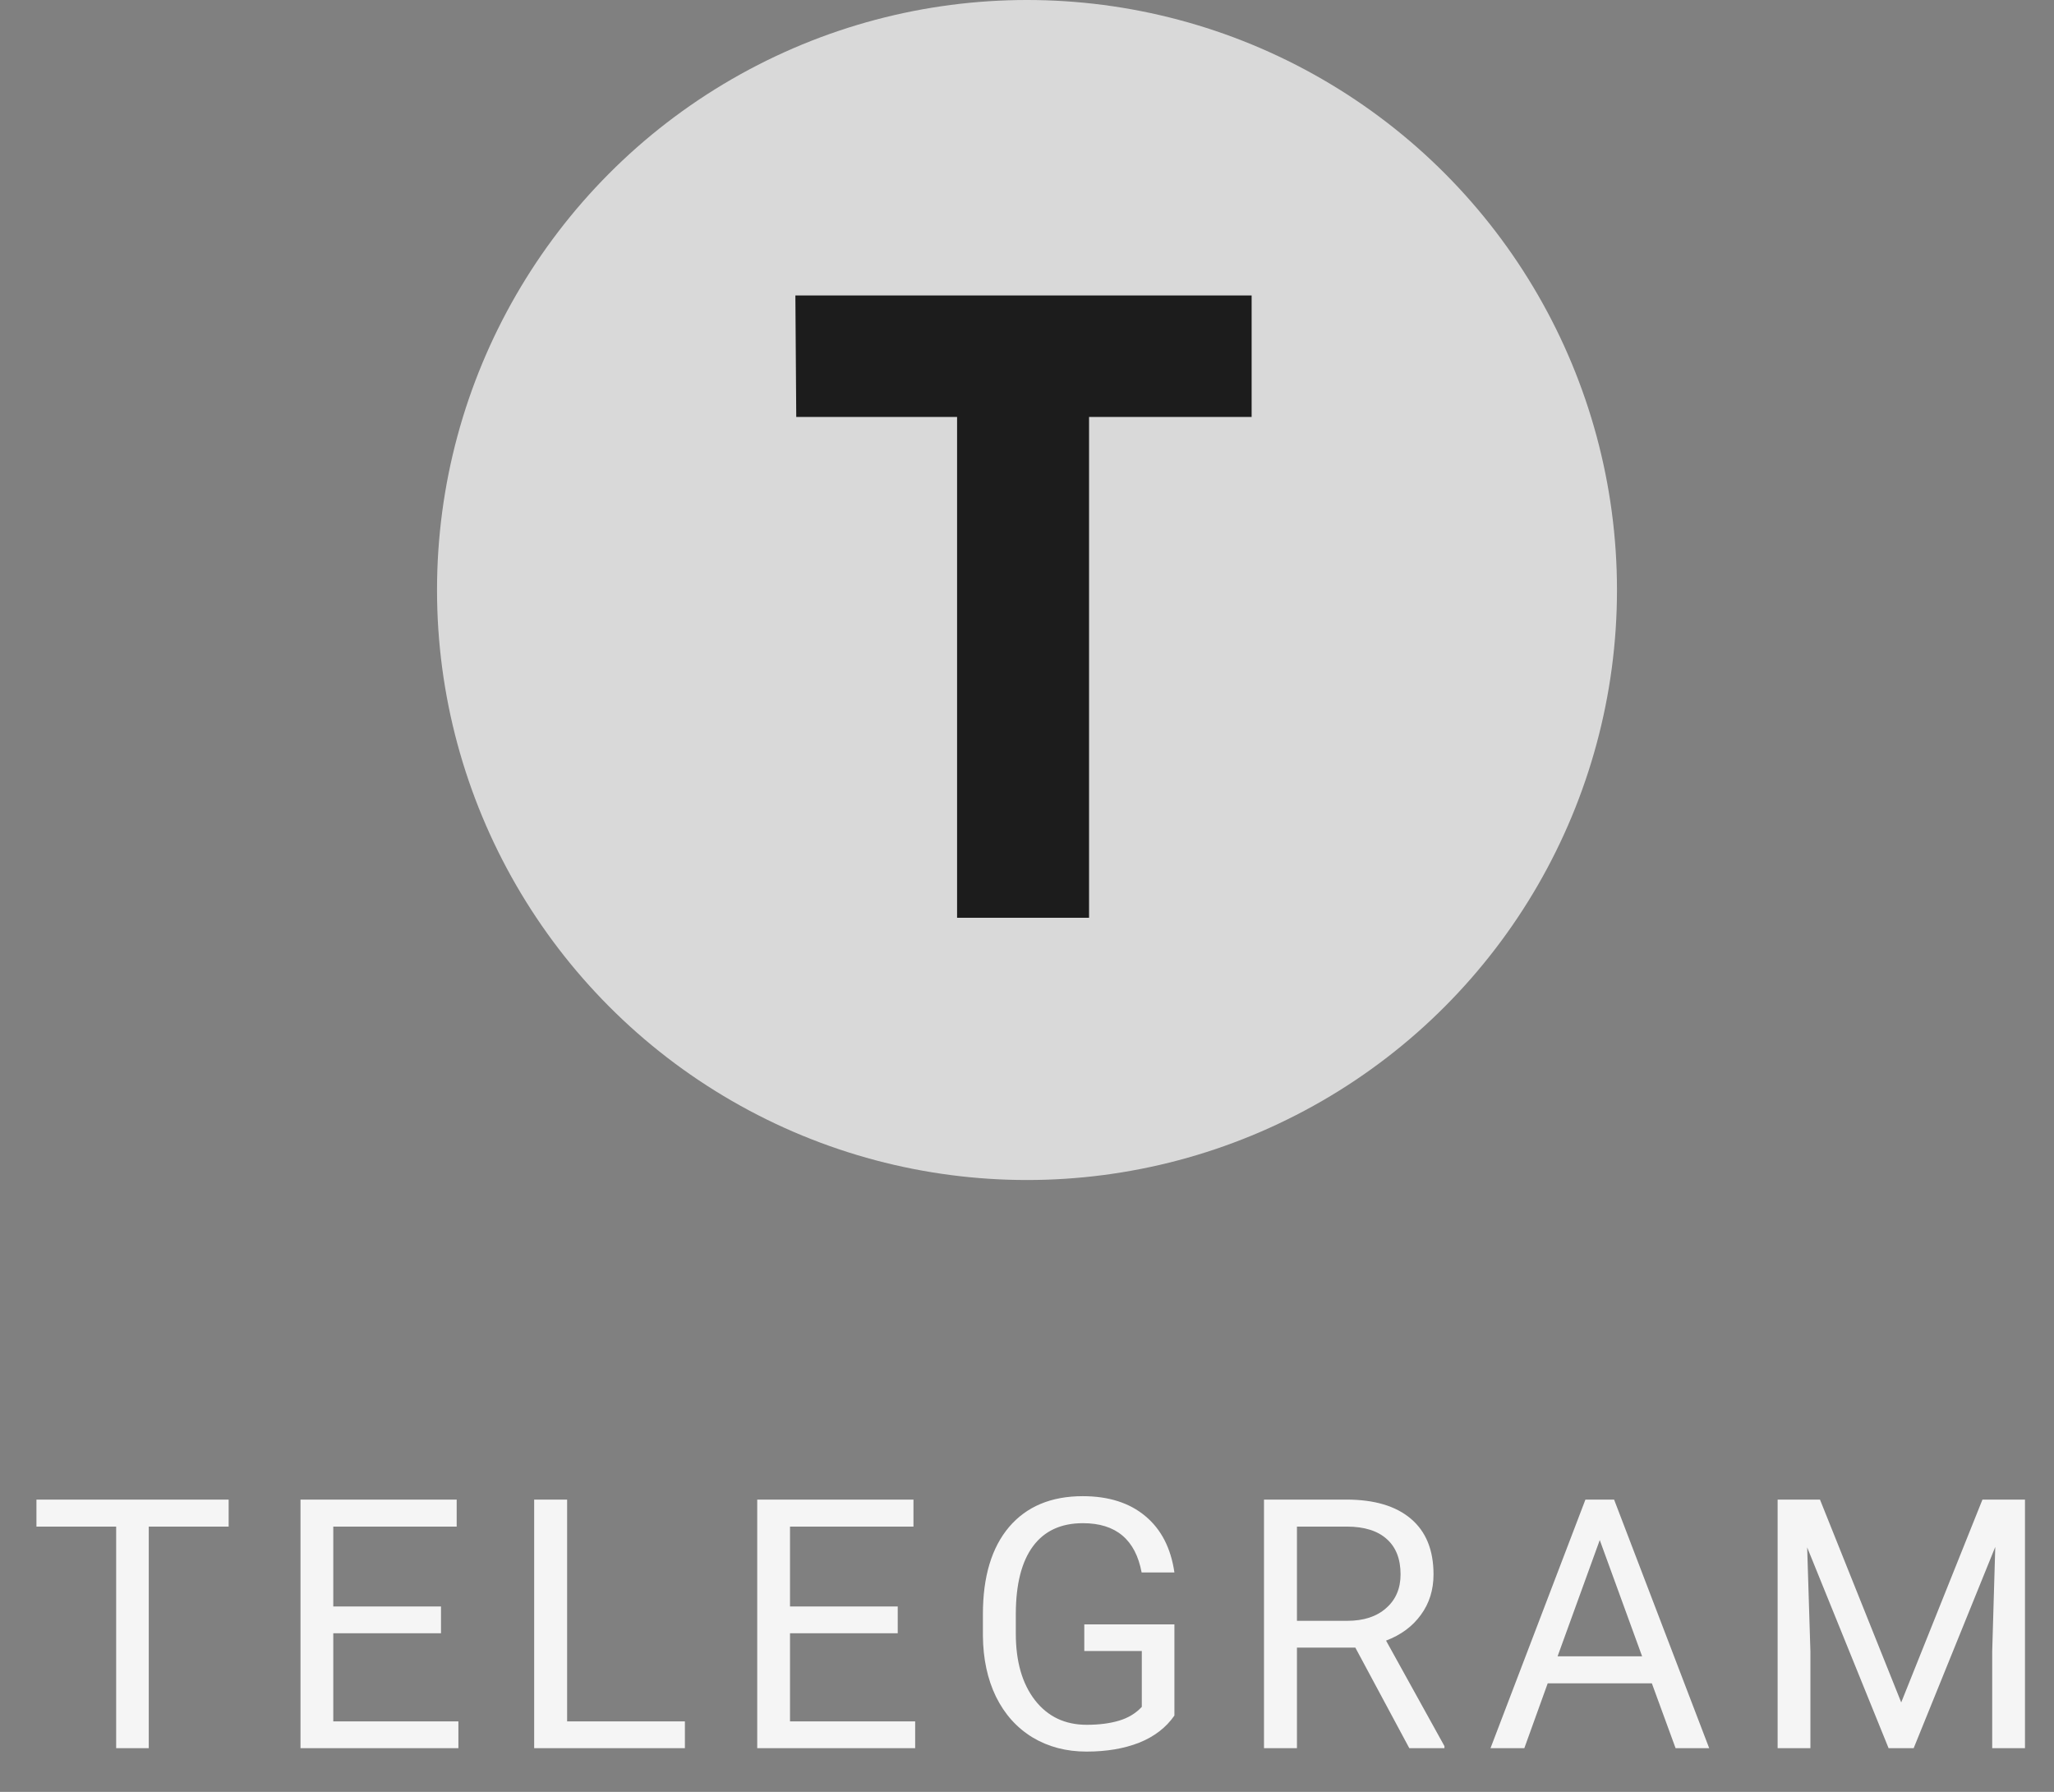 <svg width="47" height="41" viewBox="0 0 47 41" fill="none" xmlns="http://www.w3.org/2000/svg">
<rect x="0" y="0" width="47" height="41" fill="#808080" stroke="none"/>
<circle cx="23.5" cy="13.5" r="13.5" fill="#D9D9D9"/>
<path d="M5.232 34.93H3.404V40H2.658V34.93H0.834V34.312H5.232V34.93ZM10.091 37.371H7.626V39.387H10.489V40H6.876V34.312H10.45V34.93H7.626V36.758H10.091V37.371ZM12.977 39.387H15.672V40H12.223V34.312H12.977V39.387ZM20.542 37.371H18.077V39.387H20.941V40H17.327V34.312H20.902V34.93H18.077V36.758H20.542V37.371ZM26.873 39.254C26.681 39.53 26.411 39.737 26.065 39.875C25.721 40.01 25.32 40.078 24.862 40.078C24.398 40.078 23.987 39.97 23.627 39.754C23.268 39.535 22.989 39.225 22.791 38.824C22.596 38.423 22.496 37.958 22.491 37.43V36.934C22.491 36.077 22.69 35.413 23.088 34.941C23.489 34.47 24.052 34.234 24.776 34.234C25.369 34.234 25.847 34.387 26.209 34.691C26.571 34.993 26.793 35.423 26.873 35.98H26.123C25.983 35.228 25.535 34.852 24.78 34.852C24.277 34.852 23.896 35.029 23.635 35.383C23.377 35.734 23.247 36.245 23.244 36.914V37.379C23.244 38.017 23.39 38.525 23.682 38.902C23.974 39.277 24.368 39.465 24.866 39.465C25.147 39.465 25.393 39.434 25.604 39.371C25.815 39.309 25.989 39.203 26.127 39.055V37.777H24.811V37.168H26.873V39.254ZM31.013 37.699H29.677V40H28.923V34.312H30.806C31.447 34.312 31.939 34.458 32.283 34.75C32.629 35.042 32.802 35.466 32.802 36.023C32.802 36.378 32.706 36.686 32.513 36.949C32.323 37.212 32.058 37.409 31.716 37.539L33.052 39.953V40H32.248L31.013 37.699ZM29.677 37.086H30.83C31.202 37.086 31.498 36.99 31.716 36.797C31.938 36.604 32.048 36.346 32.048 36.023C32.048 35.672 31.943 35.402 31.732 35.215C31.524 35.027 31.222 34.932 30.826 34.93H29.677V37.086ZM37.798 38.516H35.415L34.88 40H34.106L36.278 34.312H36.934L39.11 40H38.341L37.798 38.516ZM35.641 37.898H37.575L36.606 35.238L35.641 37.898ZM41.645 34.312L43.504 38.953L45.363 34.312H46.336V40H45.586V37.785L45.656 35.395L43.789 40H43.215L41.352 35.406L41.426 37.785V40H40.676V34.312H41.645Z" fill="#F5F5F5"/>
<path d="M21.9 9.54H18.22L18.2 6.76H28.64V9.54H24.92V21H21.9V9.54Z" fill="#1C1C1C"/>
</svg>
